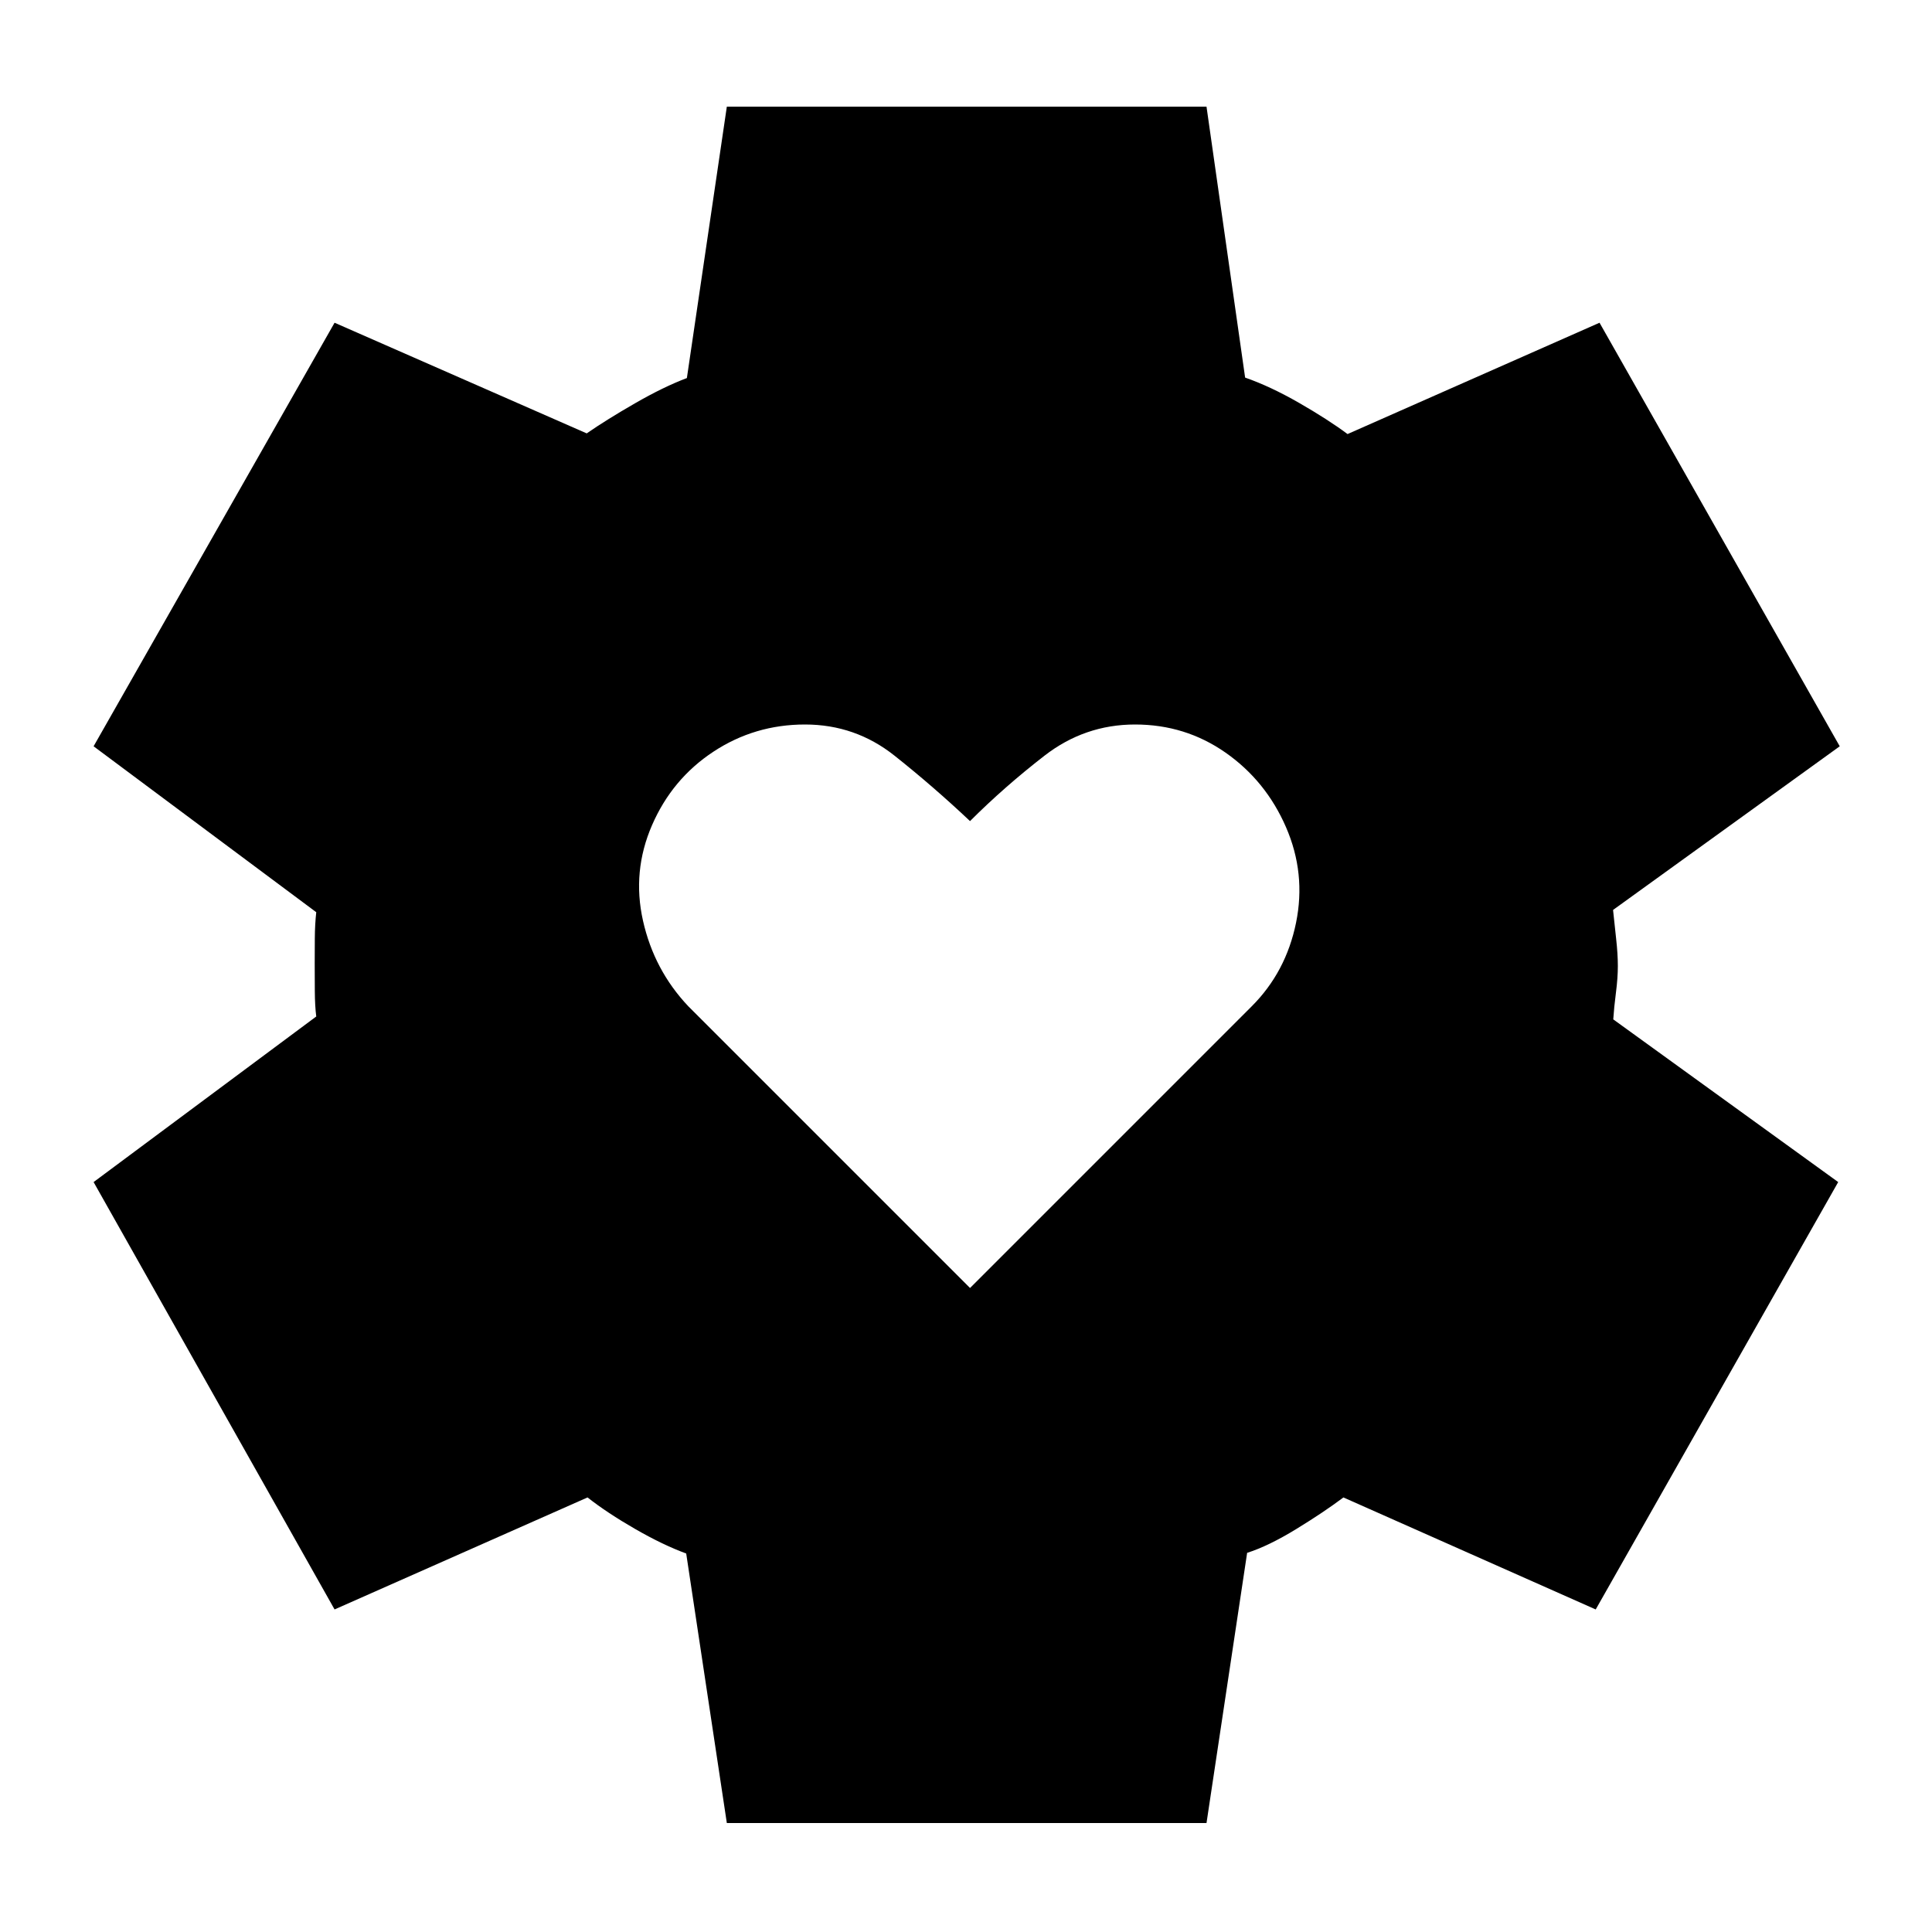 <svg xmlns="http://www.w3.org/2000/svg" height="40" viewBox="0 -960 960 960" width="40"><path d="m482-320 140-140q17-17 22-41.5t-5-47.5q-10-23-30-37t-45-14q-25 0-45 15.5T482-552q-18-17-37.5-32.5T400-600q-25 0-45.5 13.5T324-550q-10 23-4.5 47.5T342-460l140 140ZM361.16-54.145l-20.189-133.928q-11.493-4.203-25.369-12.188-13.877-7.986-23.66-15.667l-125.696 55.652L46.507-372.637l110.638-82.276q-.666-5.014-.717-12.811-.051-7.798-.051-13.479 0-5.246.051-12.427.051-7.182.717-13.095L46.507-589.174l119.739-210.463 125.29 54.985q9.739-6.739 23.979-14.942 14.239-8.203 25.79-12.551L361.16-907h238.347l19.188 134.623q12.493 4.348 26.783 12.551 14.29 8.203 24.116 15.508l125.203-55.319 119.362 210.463-112.638 81.319q.667 6.579 1.522 14.261.855 7.681.855 13.594 0 5.913-.949 13.261-.949 7.348-1.326 13.261l111.768 80.841-120.492 212.361-125.363-55.652q-9.782 7.348-23.536 15.761-13.754 8.413-24.305 11.761l-20.188 134.26H361.16Z"/></svg>